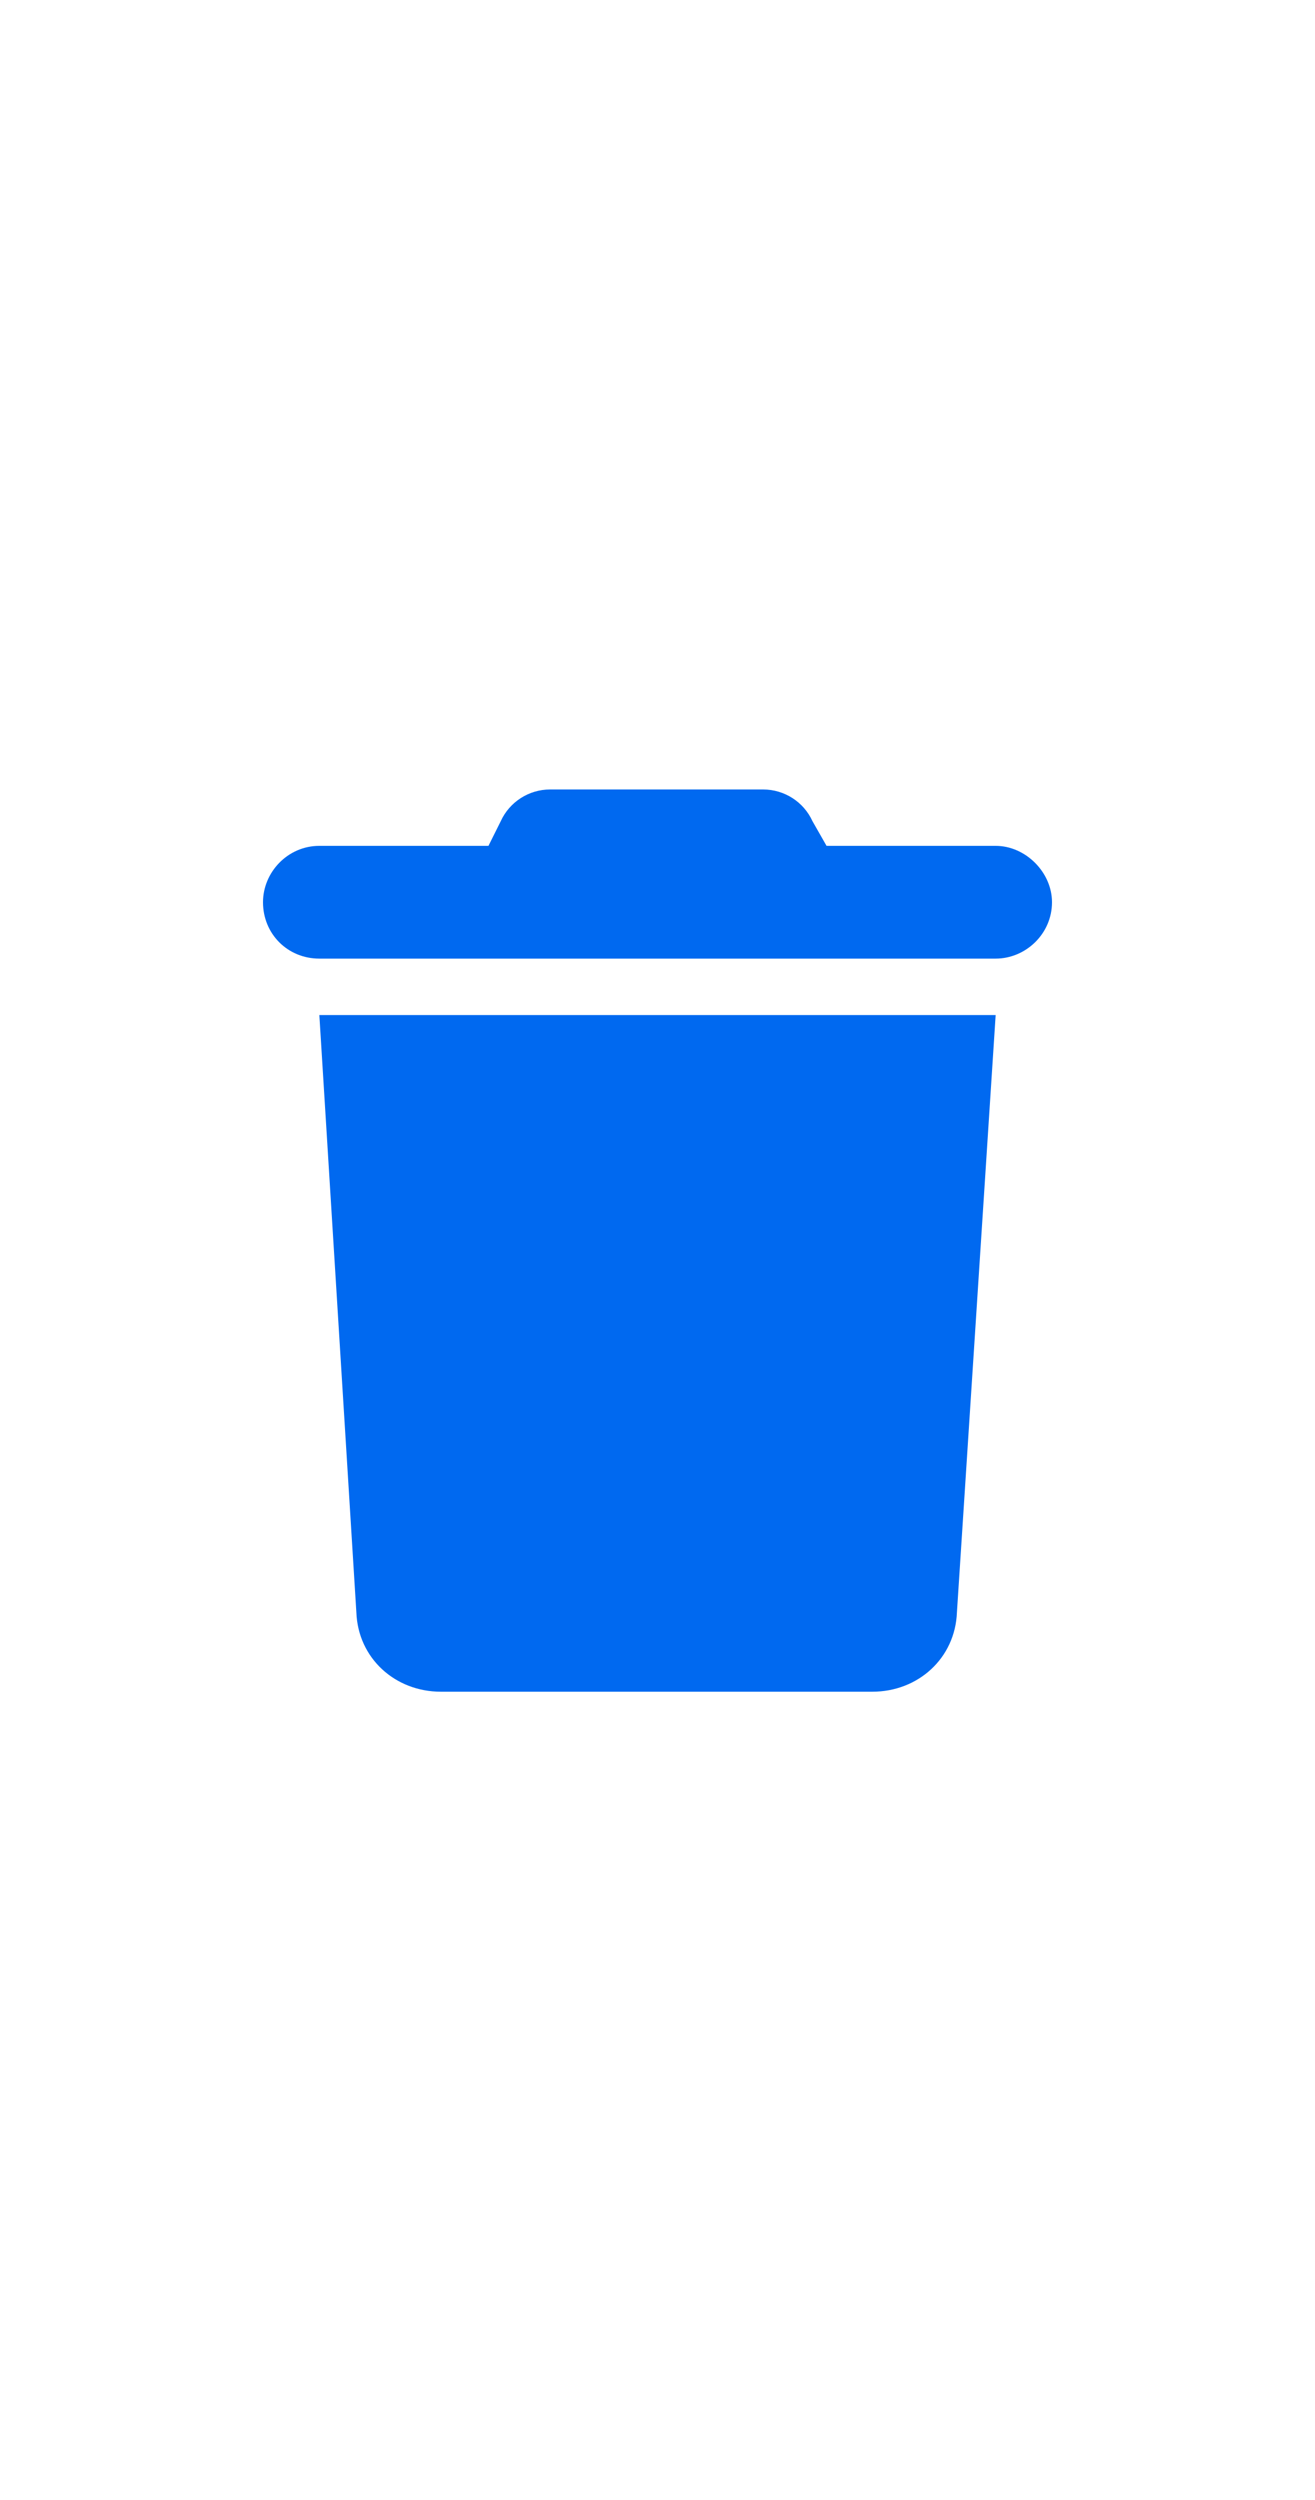 <svg width="20" height="38" viewBox="0 0 20 38" fill="none" xmlns="http://www.w3.org/2000/svg">
<path d="M7.616 12.482C7.75 12.188 8.045 12 8.366 12H11.607C11.929 12 12.223 12.188 12.357 12.482L12.571 12.857H15.143C15.598 12.857 16 13.259 16 13.714C16 14.196 15.598 14.571 15.143 14.571H4.857C4.375 14.571 4 14.196 4 13.714C4 13.259 4.375 12.857 4.857 12.857H7.429L7.616 12.482ZM15.143 15.429L14.554 24.509C14.527 25.205 13.964 25.714 13.268 25.714H6.705C6.009 25.714 5.446 25.205 5.42 24.509L4.857 15.429H15.143Z" fill="#0069F0"/>
</svg>
